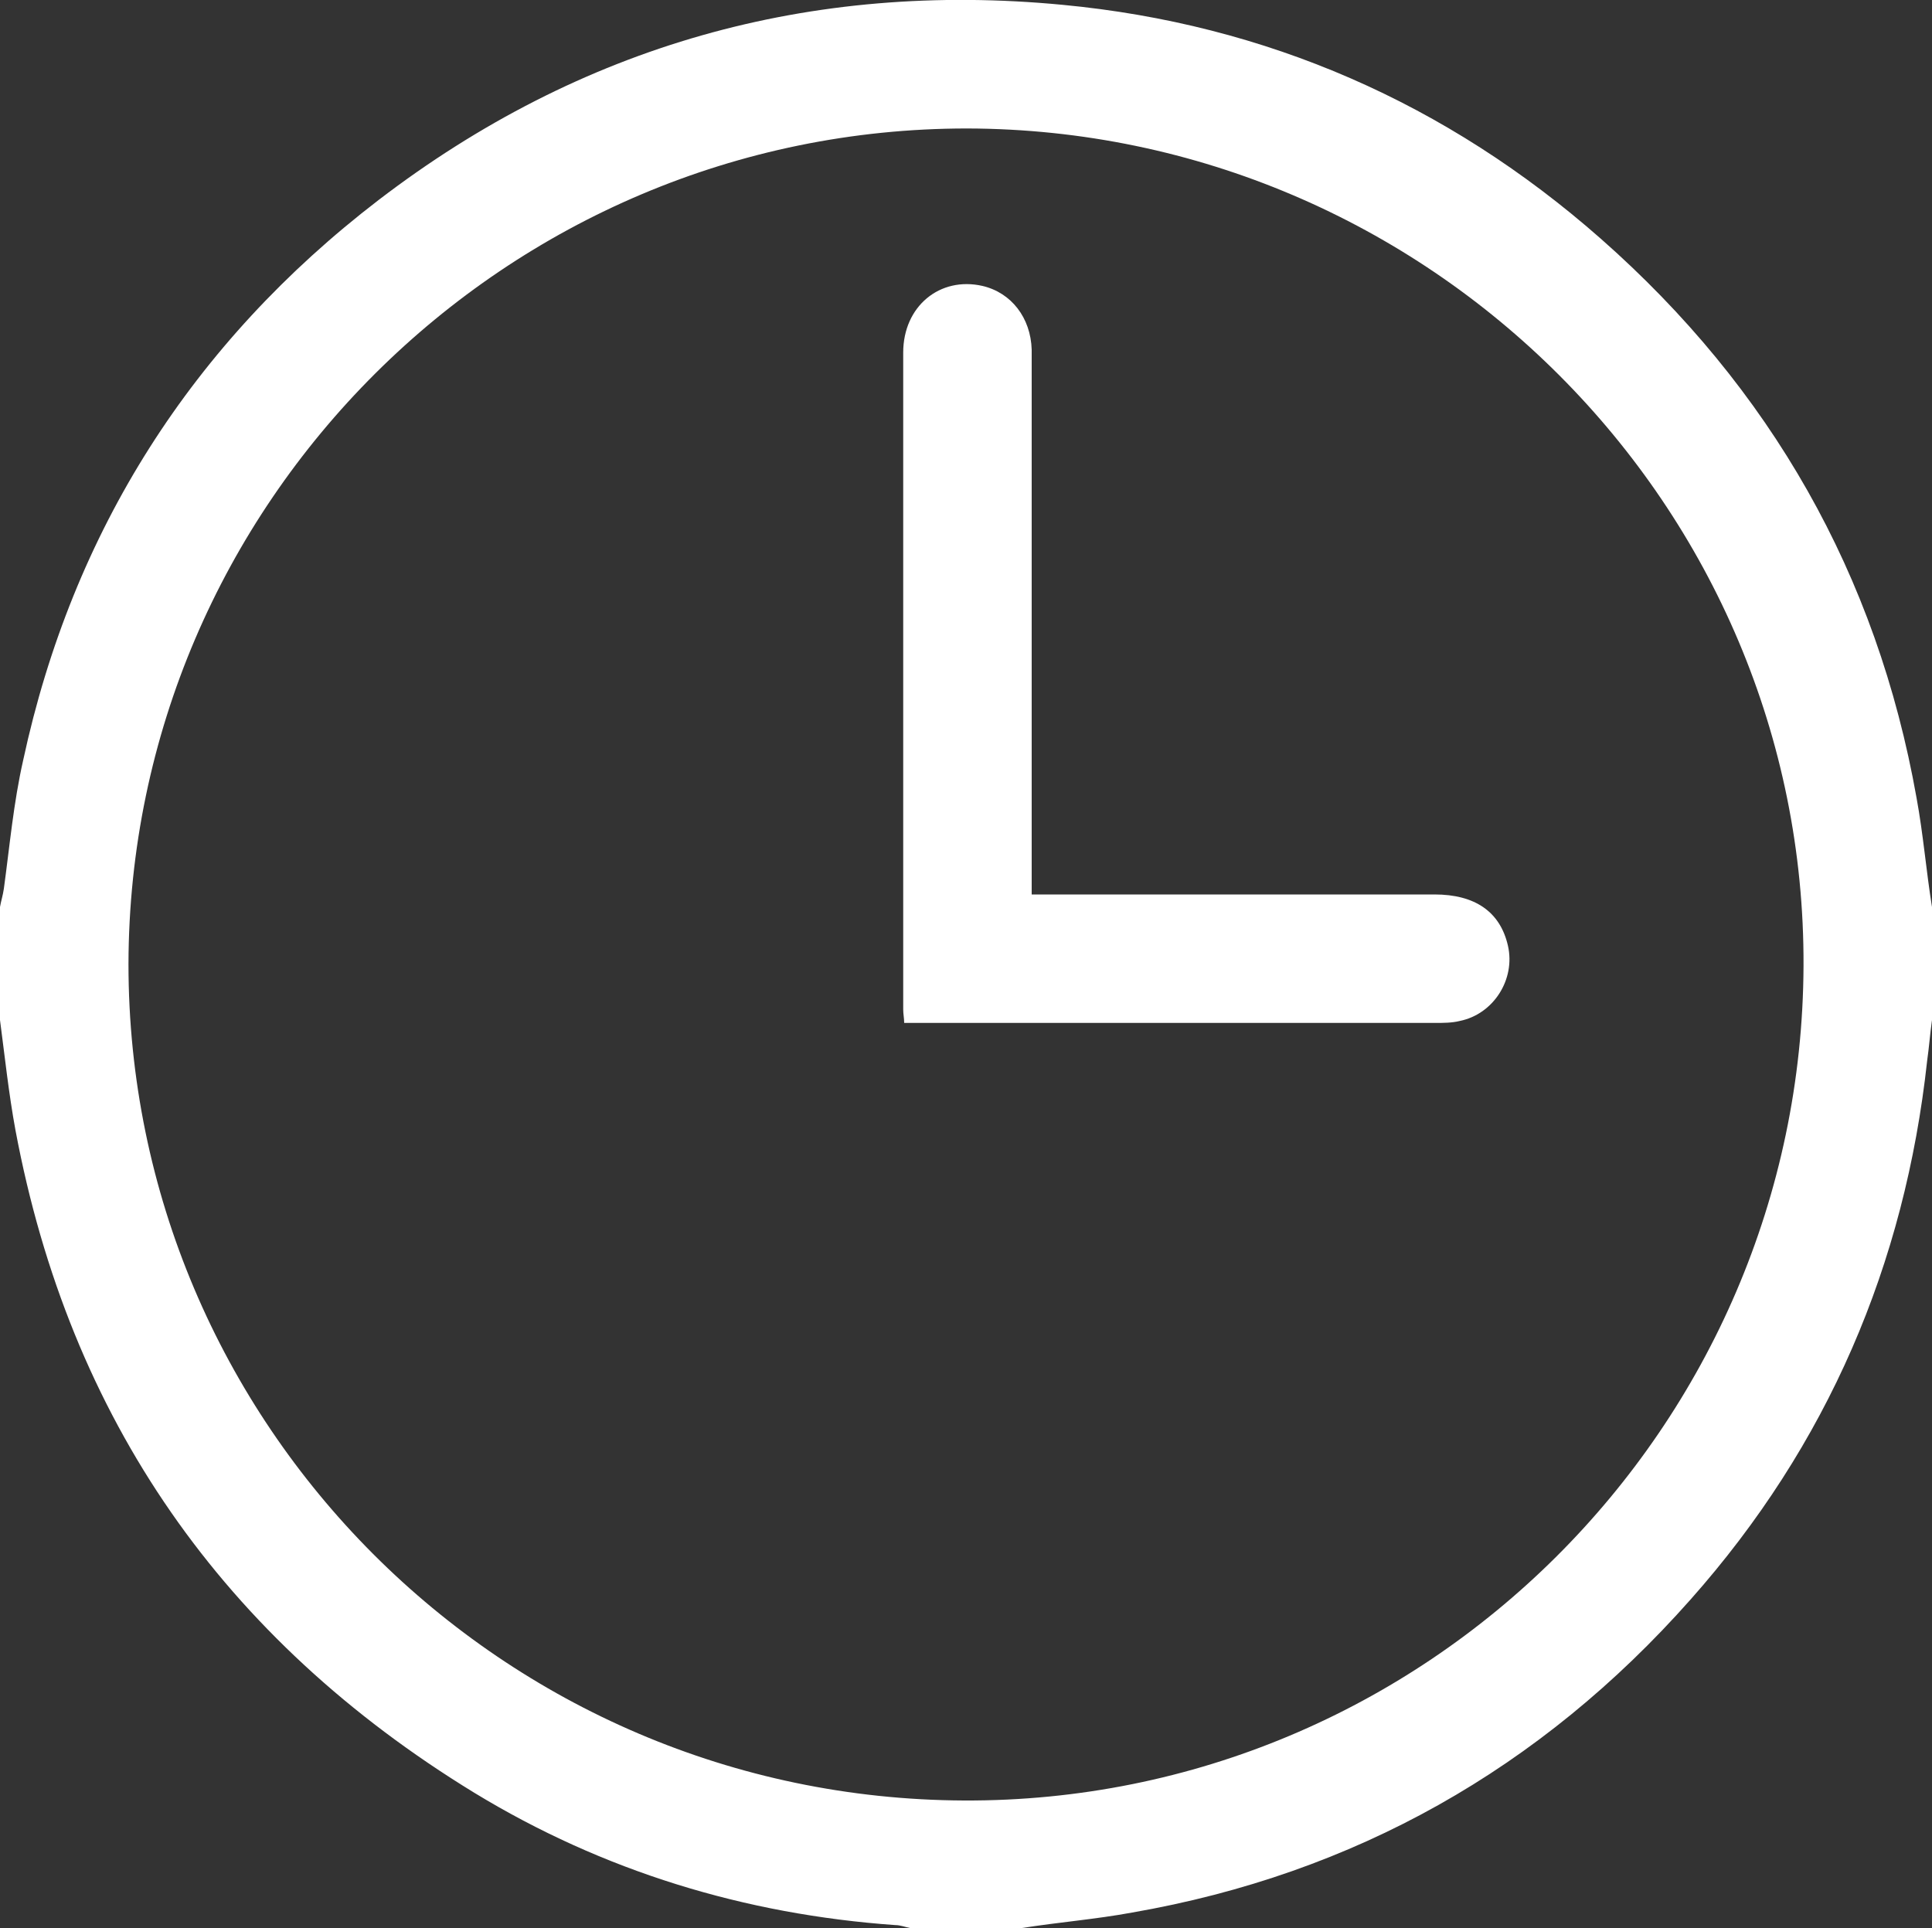 <?xml version="1.0" encoding="UTF-8"?><svg id="_圖層_2" xmlns="http://www.w3.org/2000/svg" viewBox="0 0 20 19.96"><rect x="0" y="0" width="20" height="19.96" fill="#333333" stroke="none"/><defs><style>.cls-1{fill:#fff;}</style></defs><g id="_圖層_1-2"><g><path class="cls-1" d="M10.59,19.96h-1.17c-.05-.01-.1-.03-.15-.03-1.56-.11-3.03-.56-4.36-1.37C2.31,16.97,.72,14.69,.16,11.7,.09,11.32,.05,10.94,0,10.56c0-.39,0-.78,0-1.17,.01-.06,.03-.12,.04-.19,.06-.44,.1-.89,.2-1.33C.75,5.5,1.99,3.55,3.92,2.07,6.01,.47,8.39-.2,11,.05c2.11,.2,3.98,1.02,5.57,2.42,1.76,1.55,2.86,3.48,3.27,5.79,.07,.38,.1,.76,.16,1.13v1.17c-.02,.14-.03,.28-.05,.42-.23,2.11-1.03,3.98-2.45,5.58-1.55,1.75-3.48,2.84-5.78,3.24-.38,.07-.76,.1-1.14,.16ZM10.01,1.33c-4.77,0-8.67,3.88-8.68,8.65,0,4.76,3.87,8.64,8.65,8.66,4.77,.02,8.67-3.86,8.69-8.64,.02-4.76-3.88-8.66-8.66-8.67Z"/><path class="cls-1" d="M10.67,9.26c.1,0,.18,0,.26,0,1.31,0,2.62,0,3.92,0,.42,0,.68,.18,.76,.53,.08,.35-.15,.71-.5,.78-.08,.02-.17,.02-.25,.02-1.78,0-3.55,0-5.33,0-.05,0-.1,0-.17,0,0-.05-.01-.09-.01-.14,0-2.27,0-4.53,0-6.8,0-.48,.38-.79,.82-.69,.3,.07,.5,.33,.51,.66,0,.44,0,.88,0,1.32,0,1.36,0,2.71,0,4.07v.25Z"/></g></g></svg>